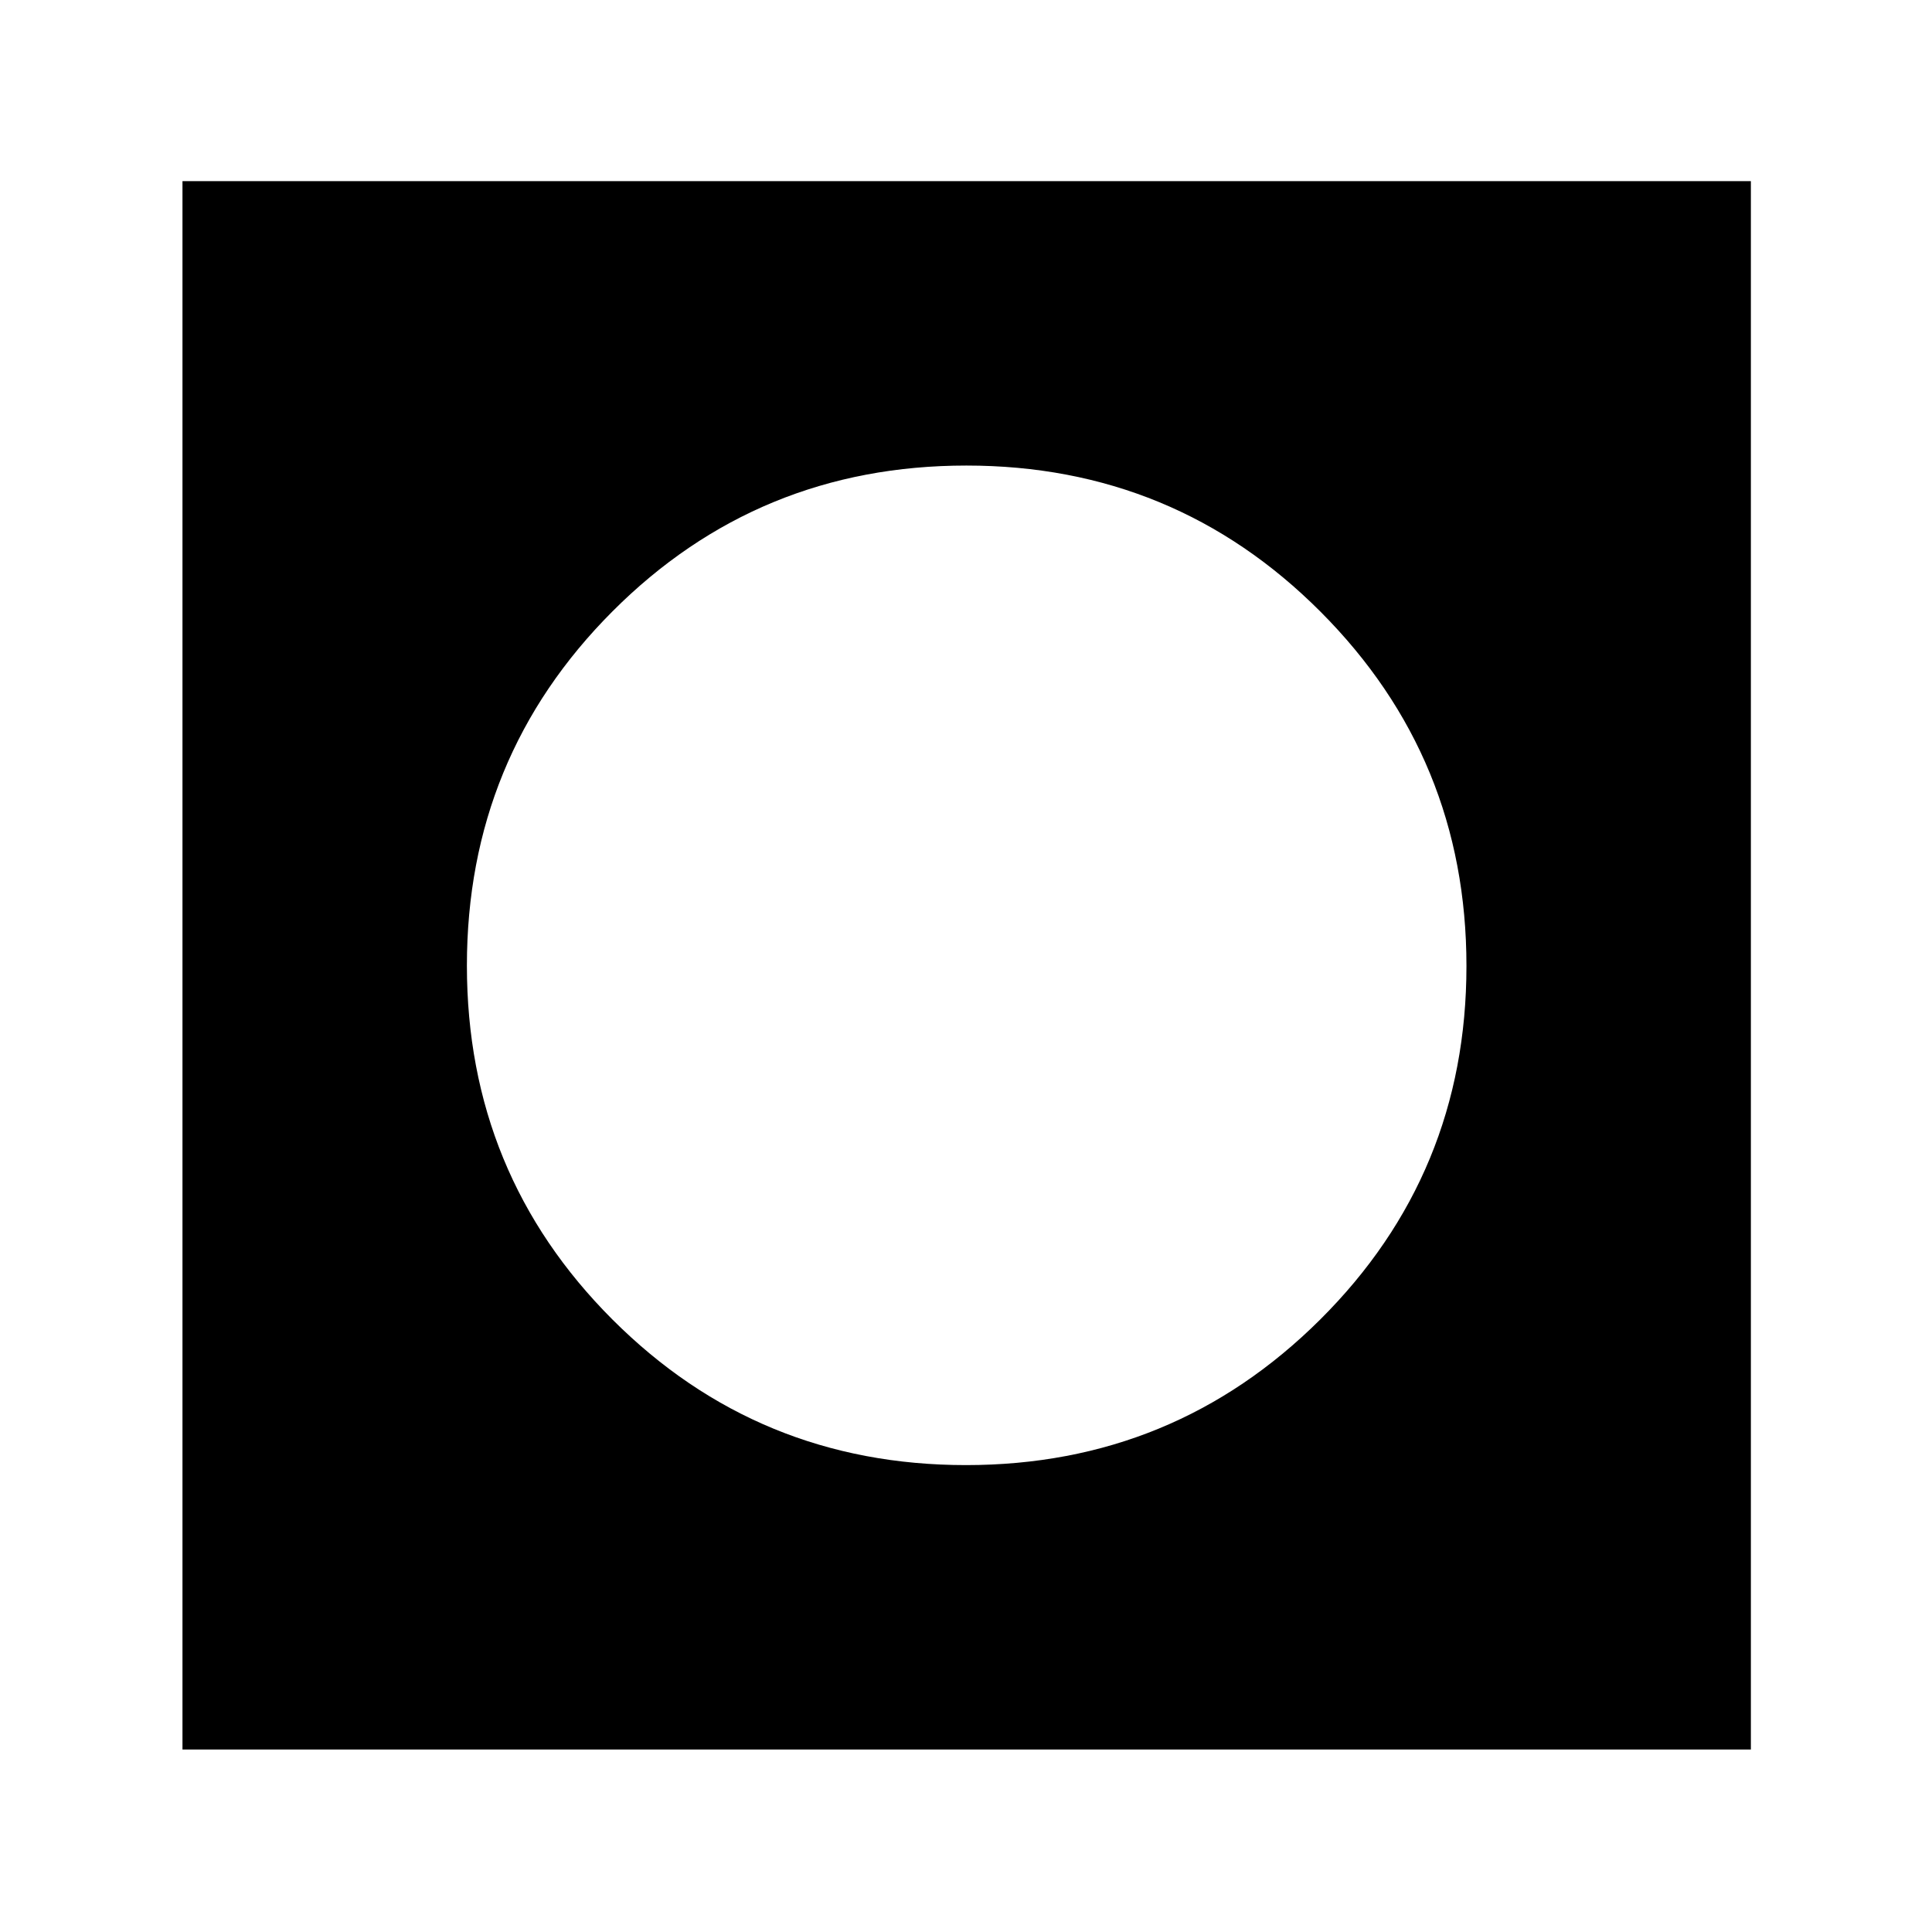 <svg xmlns="http://www.w3.org/2000/svg" height="40" viewBox="0 -960 960 960" width="40"><path d="M90.67-90.67V-870H870v779.33H90.67ZM480-232q103.33 0 176-72.33 72.67-72.34 72.67-175.67 0-103.33-72.47-176t-176-72.67q-103.53 0-175.87 72.47Q232-583.73 232-480.2t72.33 175.87Q376.67-232 480-232Z"/></svg>